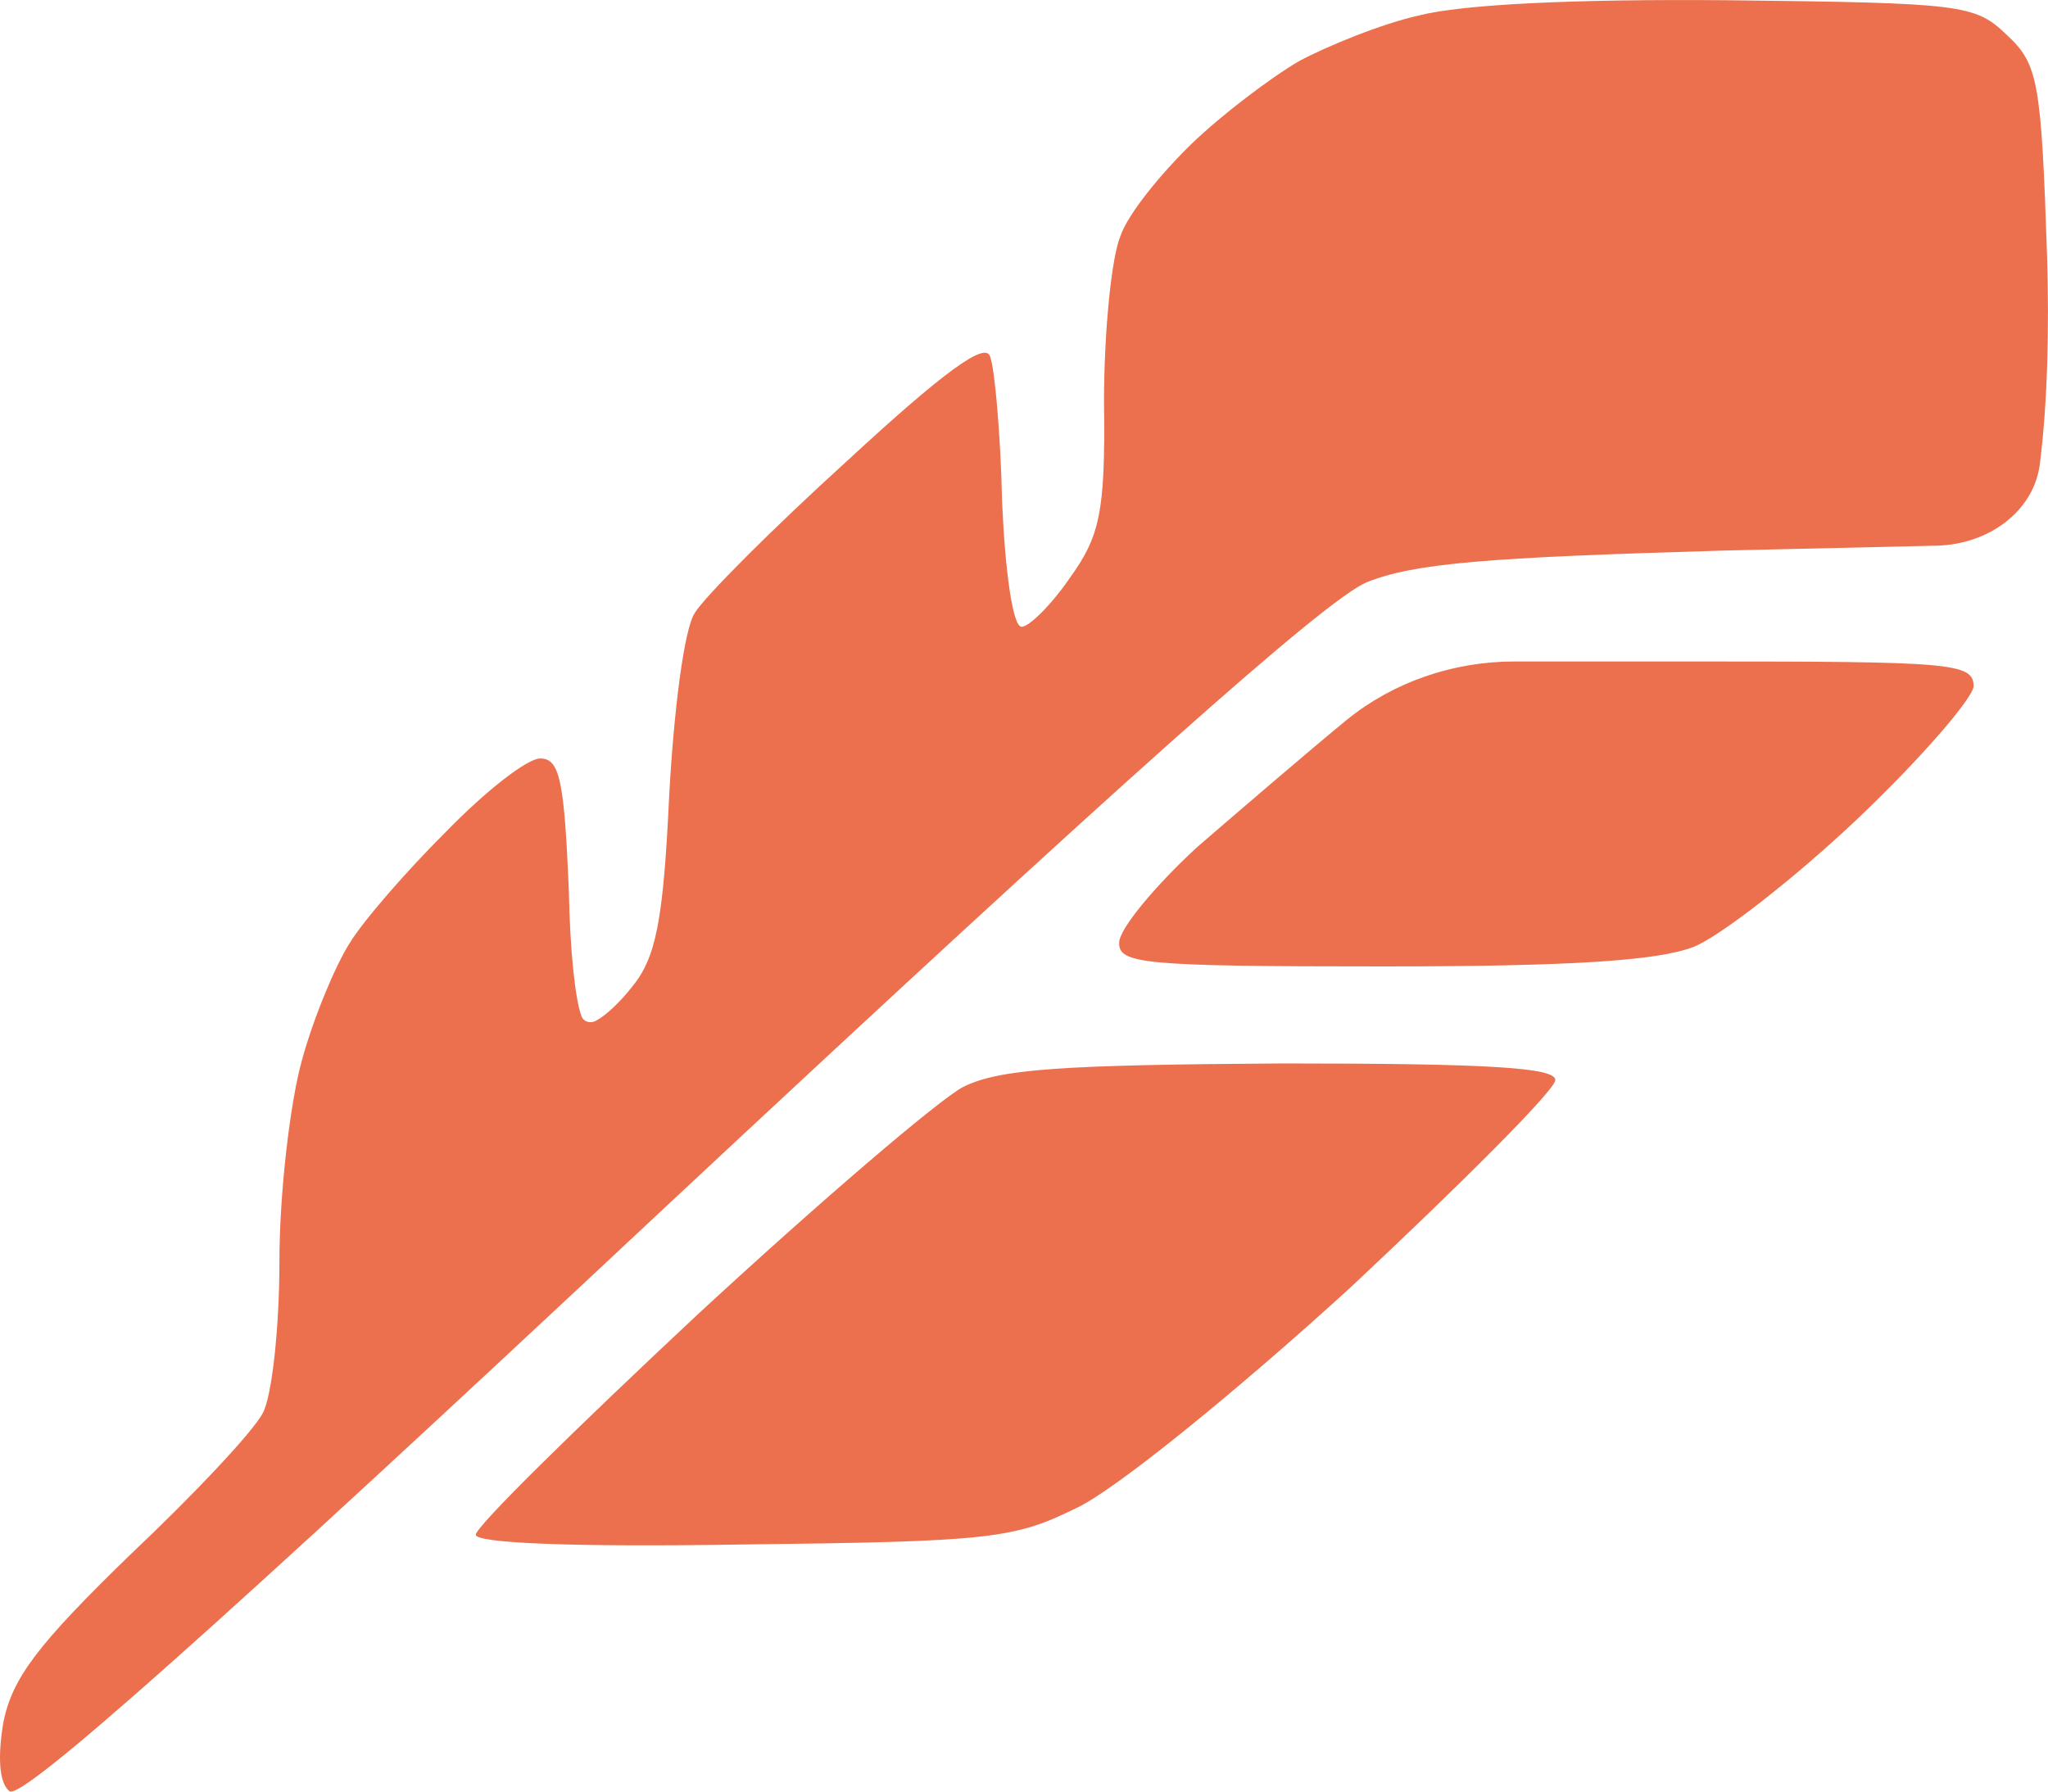<svg width="16" height="14" viewBox="0 0 16 14" fill="none" xmlns="http://www.w3.org/2000/svg">
<path d="M15.677 0.272C15.431 0.034 15.326 0.023 13.51 0.002C12.292 -0.009 11.425 0.034 11.085 0.121C10.793 0.186 10.371 0.359 10.148 0.478C9.926 0.608 9.539 0.901 9.305 1.128C9.071 1.356 8.813 1.67 8.754 1.843C8.684 2.006 8.625 2.591 8.625 3.143C8.637 4.01 8.59 4.194 8.356 4.519C8.215 4.725 8.04 4.898 7.981 4.898C7.911 4.898 7.852 4.454 7.829 3.923C7.817 3.381 7.77 2.872 7.735 2.786C7.7 2.666 7.372 2.905 6.622 3.598C6.037 4.129 5.498 4.67 5.428 4.79C5.346 4.909 5.264 5.548 5.228 6.219C5.182 7.205 5.123 7.487 4.936 7.714C4.841 7.834 4.733 7.936 4.655 7.977C4.612 8 4.559 7.985 4.543 7.941C4.492 7.804 4.453 7.421 4.444 6.956C4.408 6.1 4.373 5.927 4.221 5.927C4.116 5.927 3.788 6.187 3.483 6.501C3.178 6.804 2.839 7.194 2.733 7.368C2.628 7.53 2.452 7.942 2.358 8.288C2.265 8.624 2.183 9.328 2.183 9.859C2.183 10.379 2.124 10.91 2.054 11.04C1.984 11.181 1.515 11.679 1.011 12.155C0.297 12.849 0.098 13.109 0.027 13.455C-0.019 13.726 -0.008 13.932 0.074 13.997C0.168 14.073 1.679 12.73 5.205 9.426C8.754 6.111 10.347 4.692 10.675 4.551C11.05 4.4 11.613 4.356 13.475 4.302L15.13 4.264C15.537 4.254 15.891 3.996 15.937 3.622C15.998 3.13 16.009 2.56 15.993 2.006C15.947 0.63 15.923 0.5 15.677 0.272Z" fill="#EC704D"/>
<path d="M13.252 5.169H11.832C11.351 5.169 10.886 5.33 10.523 5.624C10.219 5.873 9.691 6.328 9.352 6.62C9.024 6.923 8.743 7.259 8.743 7.368C8.743 7.53 8.918 7.552 10.793 7.552C12.268 7.552 12.948 7.508 13.229 7.4C13.428 7.324 14.014 6.869 14.506 6.404C15.009 5.927 15.408 5.461 15.419 5.364C15.419 5.179 15.244 5.169 13.252 5.169Z" fill="#EC704D"/>
<path d="M12.151 8.44C12.151 8.343 11.648 8.31 10.019 8.31C8.286 8.321 7.805 8.353 7.524 8.494C7.337 8.592 6.4 9.393 5.451 10.271C4.502 11.159 3.717 11.928 3.717 11.993C3.717 12.058 4.467 12.091 5.802 12.069C7.723 12.047 7.923 12.025 8.403 11.787C8.696 11.657 9.656 10.877 10.546 10.065C11.425 9.242 12.151 8.516 12.151 8.44Z" fill="#EC704D"/>
</svg>
